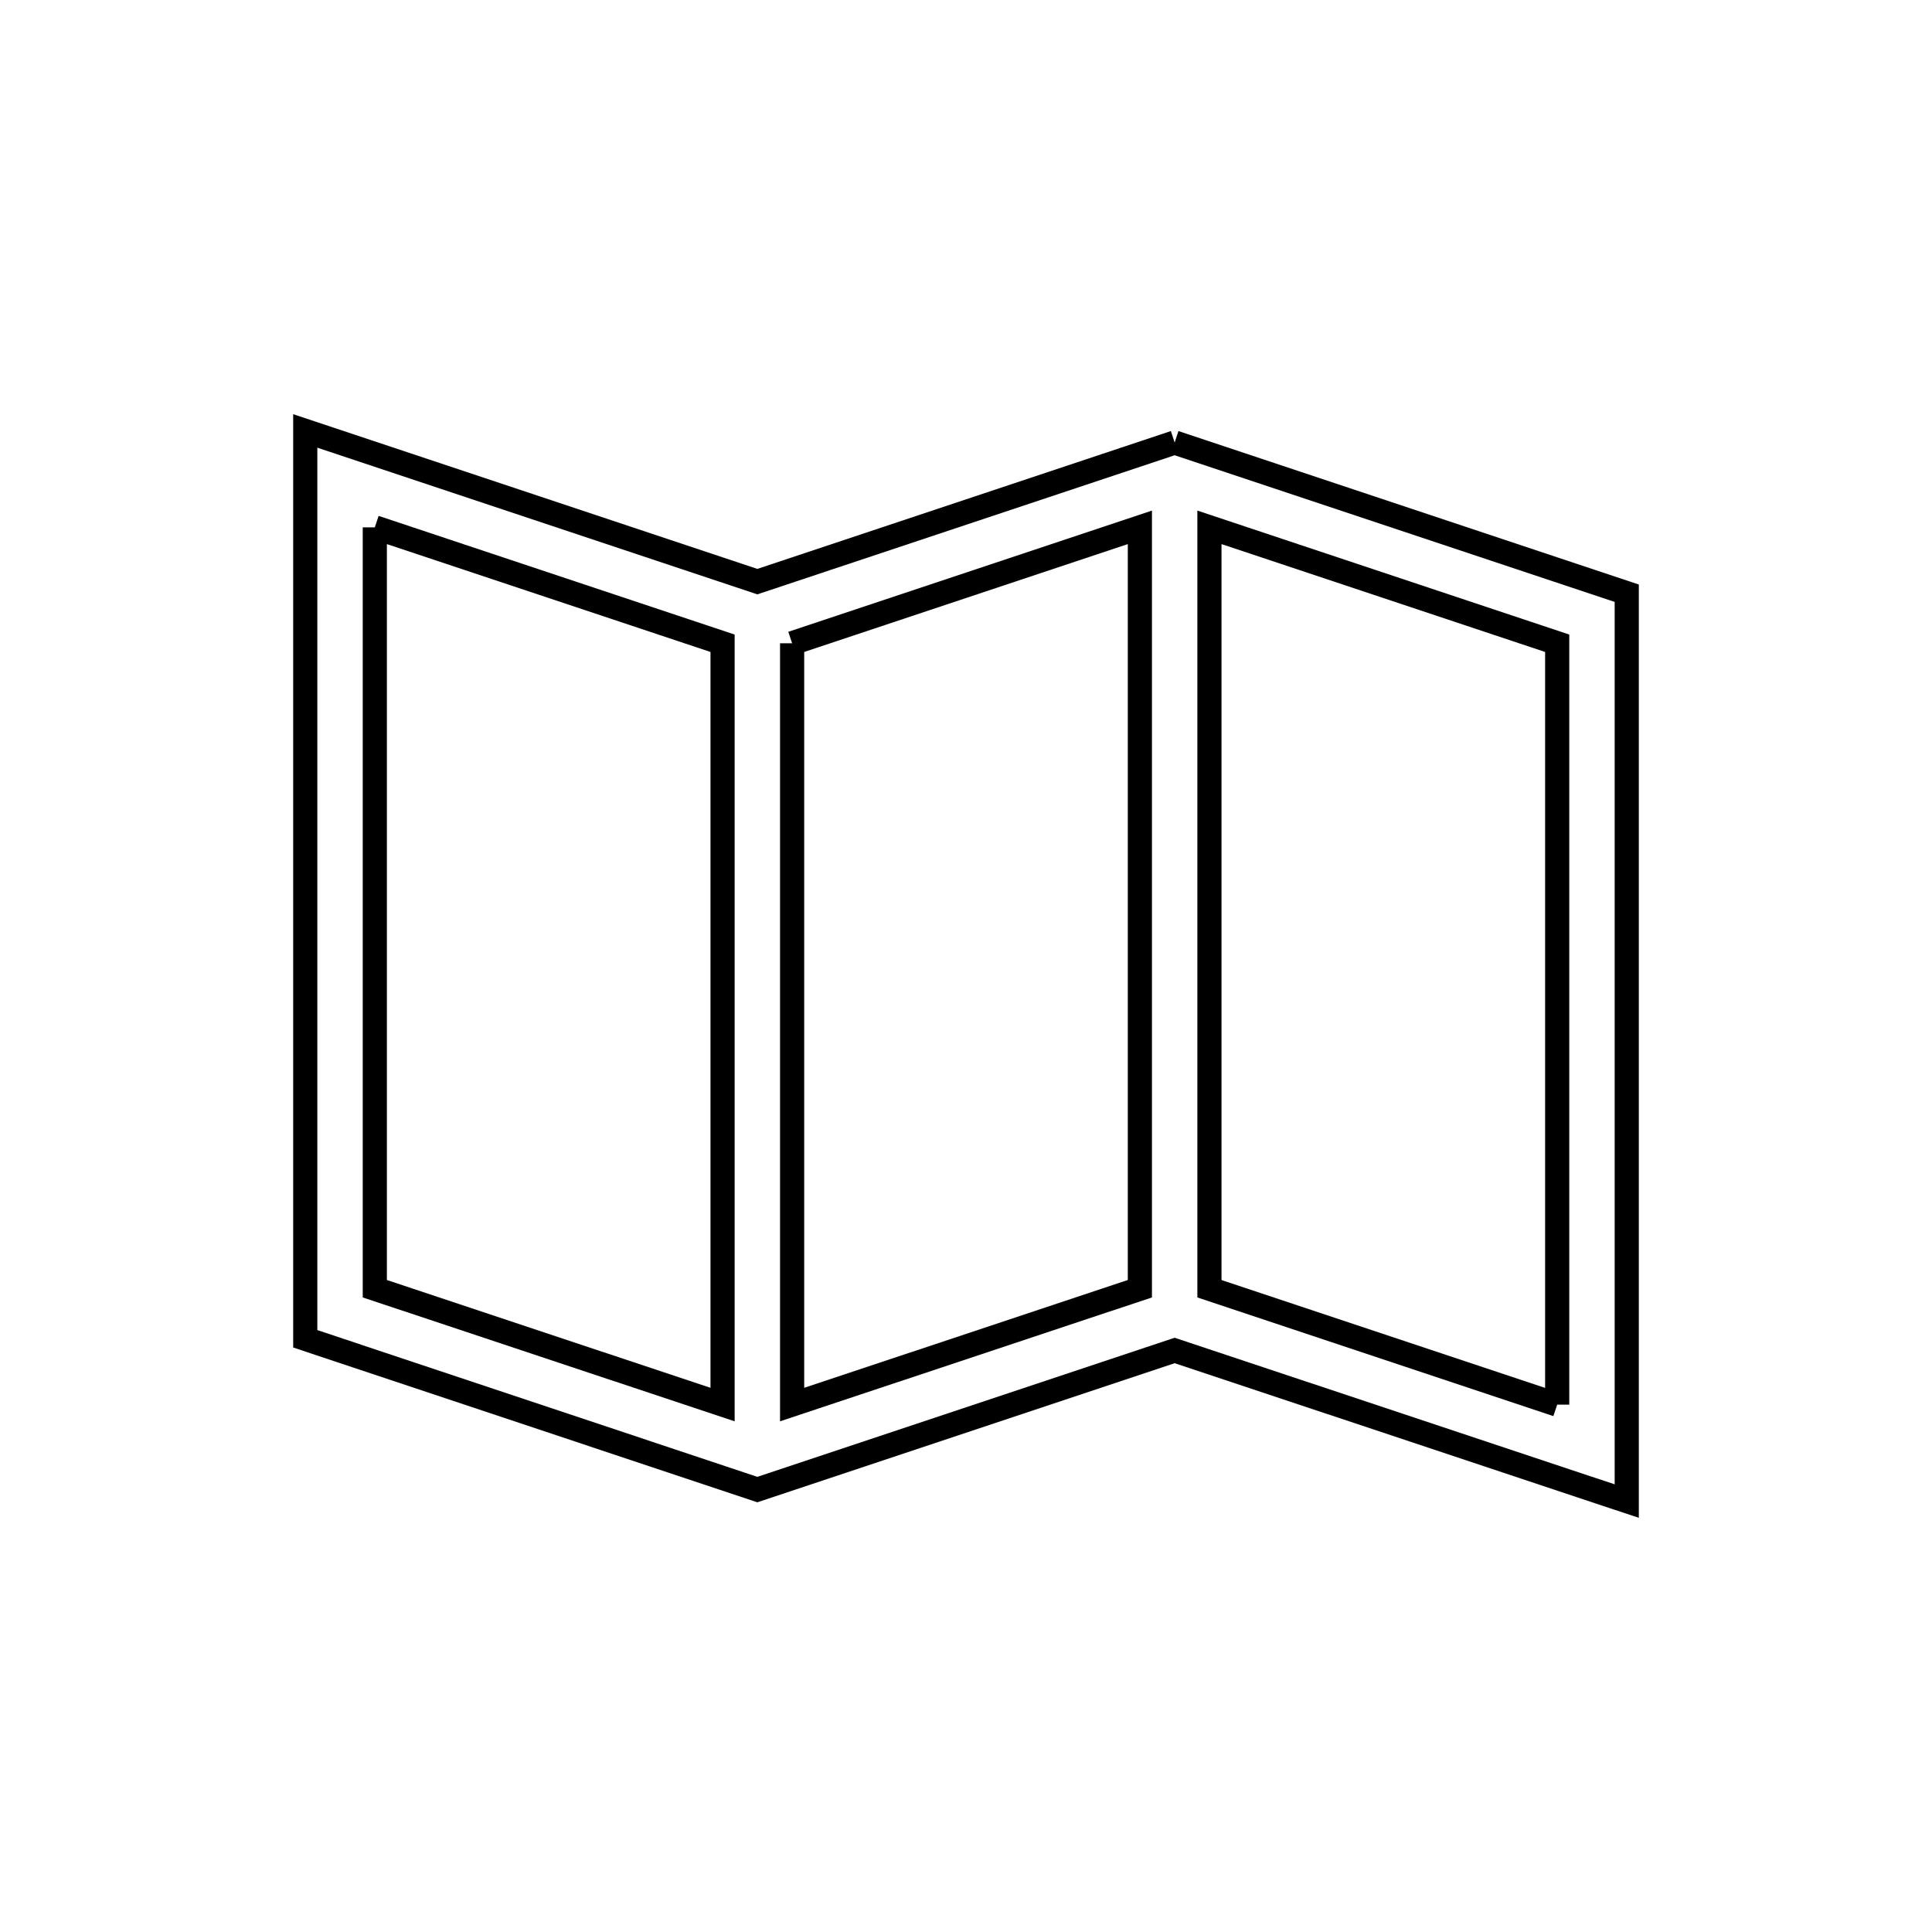 <svg xmlns="http://www.w3.org/2000/svg" viewBox="0.0 0.0 24.0 24.0" height="200px" width="200px"><path fill="none" stroke="black" stroke-width=".3" stroke-opacity="1.0"  filling="0" d="M14.592 5.497 L20.208 7.369 L20.208 13.008 L20.208 18.647 L14.592 16.776 L9.408 18.504 L3.792 16.631 L3.792 10.992 L3.792 5.353 L9.408 7.225 L14.592 5.497"></path>
<path fill="none" stroke="black" stroke-width=".3" stroke-opacity="1.0"  filling="0" d="M4.656 6.551 L8.976 7.991 L8.976 12.72 L8.976 17.448 L4.656 16.009 L4.656 11.28 L4.656 6.551"></path>
<path fill="none" stroke="black" stroke-width=".3" stroke-opacity="1.0"  filling="0" d="M9.84 7.991 L14.16 6.551 L14.16 11.28 L14.16 16.009 L9.84 17.448 L9.84 12.72 L9.84 7.991"></path>
<path fill="none" stroke="black" stroke-width=".3" stroke-opacity="1.0"  filling="0" d="M19.344 17.449 L15.024 16.009 L15.024 11.28 L15.024 6.551 L19.344 7.991 L19.344 12.72 L19.344 17.449"></path></svg>